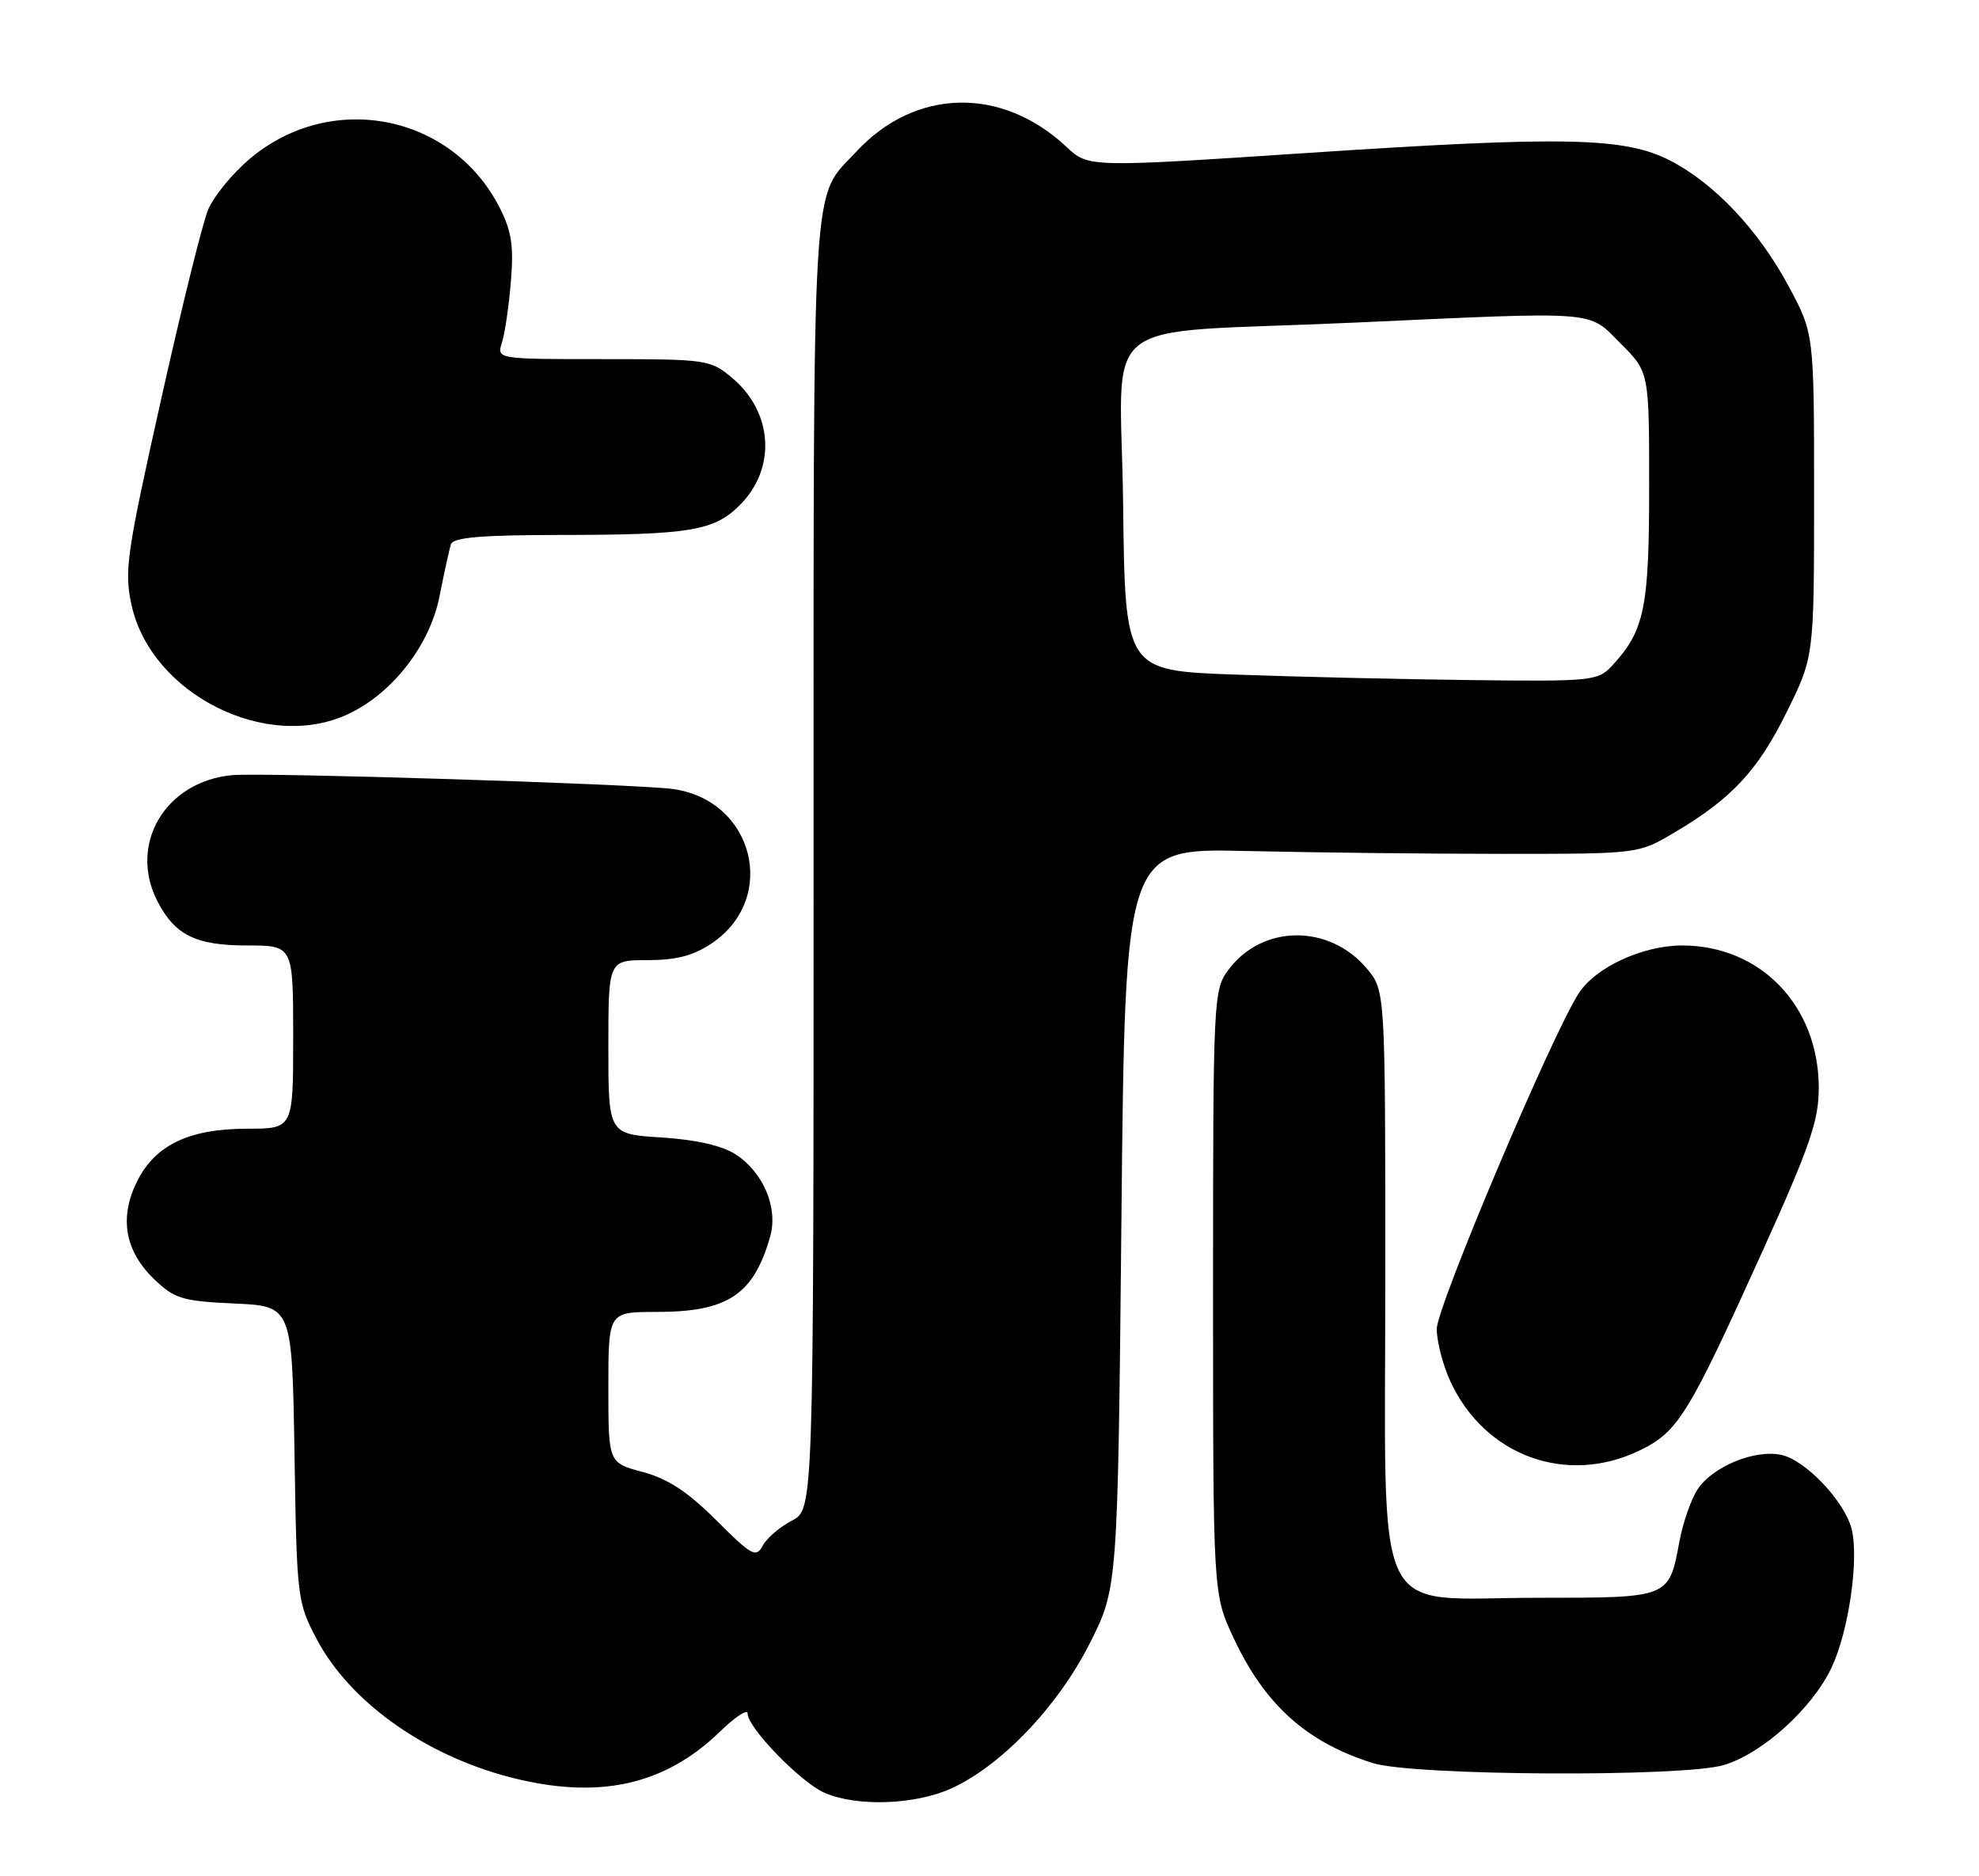 <?xml version="1.0" encoding="UTF-8" standalone="no"?>
<!DOCTYPE svg PUBLIC "-//W3C//DTD SVG 1.1//EN" "http://www.w3.org/Graphics/SVG/1.1/DTD/svg11.dtd" >
<svg xmlns="http://www.w3.org/2000/svg" xmlns:xlink="http://www.w3.org/1999/xlink" version="1.1" viewBox="0 0 270 256">
 <g >
 <path fill="currentColor"
d=" M 129.77 244.02 C 136.59 240.92 144.27 232.90 148.63 224.31 C 152.50 216.69 152.50 216.69 153.00 166.20 C 153.50 115.72 153.50 115.72 170.00 116.11 C 179.07 116.32 194.82 116.50 205.00 116.50 C 223.49 116.50 223.50 116.50 228.29 113.68 C 236.19 109.04 239.79 105.20 243.74 97.20 C 247.50 89.60 247.50 89.60 247.50 67.55 C 247.50 45.50 247.50 45.50 244.00 39.00 C 239.88 31.35 233.90 25.02 227.85 21.90 C 221.65 18.72 213.45 18.55 178.50 20.86 C 148.50 22.85 148.50 22.85 145.50 20.04 C 136.68 11.76 124.88 12.02 116.86 20.66 C 110.64 27.36 111.00 21.45 111.00 117.92 C 111.00 205.95 111.00 205.95 108.03 207.48 C 106.40 208.33 104.61 209.86 104.06 210.89 C 103.15 212.58 102.56 212.26 97.73 207.43 C 93.84 203.54 91.13 201.76 87.70 200.84 C 83.00 199.59 83.00 199.59 83.00 189.29 C 83.00 179.00 83.00 179.00 89.55 179.00 C 99.28 179.00 102.80 176.68 105.07 168.74 C 106.19 164.85 104.18 160.00 100.42 157.54 C 98.55 156.31 95.06 155.51 90.28 155.20 C 83.00 154.74 83.00 154.74 83.00 142.87 C 83.00 131.00 83.00 131.00 88.35 131.00 C 92.27 131.00 94.61 130.39 97.10 128.71 C 106.23 122.57 102.85 109.16 91.79 107.65 C 86.80 106.97 35.86 105.37 31.67 105.76 C 22.54 106.62 17.47 115.20 21.49 122.99 C 23.88 127.60 26.73 129.00 33.72 129.00 C 40.00 129.00 40.00 129.00 40.00 141.50 C 40.00 154.00 40.00 154.00 33.75 154.00 C 25.75 154.00 21.12 156.24 18.65 161.29 C 16.24 166.21 17.07 170.74 21.07 174.57 C 23.82 177.20 24.90 177.53 31.99 177.85 C 39.85 178.21 39.85 178.21 40.18 198.35 C 40.49 218.03 40.56 218.62 43.21 223.64 C 47.70 232.16 57.87 239.43 69.53 242.47 C 81.57 245.60 90.65 243.63 98.25 236.24 C 100.31 234.24 102.00 233.13 102.00 233.79 C 102.00 235.73 109.24 243.19 112.50 244.61 C 116.89 246.53 124.84 246.26 129.77 244.02 Z  M 235.19 240.82 C 240.46 239.25 247.28 233.07 249.90 227.49 C 252.23 222.53 253.65 212.71 252.62 208.61 C 251.67 204.85 246.36 199.24 243.06 198.51 C 239.42 197.71 233.64 200.09 231.58 203.24 C 230.72 204.56 229.61 207.74 229.13 210.31 C 227.69 218.06 227.83 218.00 209.83 218.00 C 186.87 218.00 189.00 222.50 189.00 174.12 C 189.00 135.15 189.00 135.15 186.47 132.14 C 181.33 126.04 172.20 126.12 167.60 132.32 C 165.55 135.08 165.50 136.09 165.50 176.32 C 165.50 217.50 165.50 217.50 168.31 223.50 C 172.57 232.61 178.28 237.73 187.32 240.56 C 192.84 242.29 229.64 242.49 235.19 240.82 Z  M 223.70 197.90 C 228.95 195.36 230.33 193.12 240.51 170.61 C 246.92 156.43 248.14 152.88 248.14 148.45 C 248.14 137.26 240.22 129.00 229.50 129.00 C 224.14 129.00 217.73 131.95 215.42 135.48 C 211.79 141.02 196.00 178.34 196.02 181.33 C 196.03 183.07 196.87 186.30 197.89 188.50 C 202.58 198.65 213.74 202.72 223.70 197.90 Z  M 47.56 97.40 C 53.59 94.55 58.66 87.99 59.96 81.38 C 60.60 78.15 61.30 74.94 61.53 74.25 C 61.83 73.33 65.69 73.00 76.22 72.99 C 94.15 72.98 97.41 72.44 100.94 68.91 C 105.94 63.91 105.48 56.26 99.89 51.56 C 96.93 49.07 96.45 49.00 82.31 49.00 C 67.77 49.00 67.77 49.00 68.48 46.75 C 68.88 45.51 69.43 41.76 69.70 38.42 C 70.11 33.57 69.80 31.52 68.16 28.32 C 61.62 15.49 45.01 12.31 33.96 21.77 C 31.64 23.75 29.13 26.84 28.39 28.62 C 27.64 30.40 24.74 42.12 21.94 54.68 C 17.26 75.62 16.93 77.92 17.95 82.56 C 20.62 94.72 36.46 102.67 47.56 97.40 Z  M 168.50 92.04 C 153.50 91.50 153.50 91.50 153.23 68.81 C 152.92 42.35 148.76 45.65 184.50 44.03 C 218.65 42.48 216.55 42.32 221.12 46.88 C 225.00 50.76 225.00 50.76 225.00 66.48 C 225.00 82.99 224.35 86.10 219.91 90.86 C 218.01 92.90 217.14 92.99 200.71 92.79 C 191.24 92.68 176.75 92.34 168.50 92.04 Z "/>
</g>
</svg>